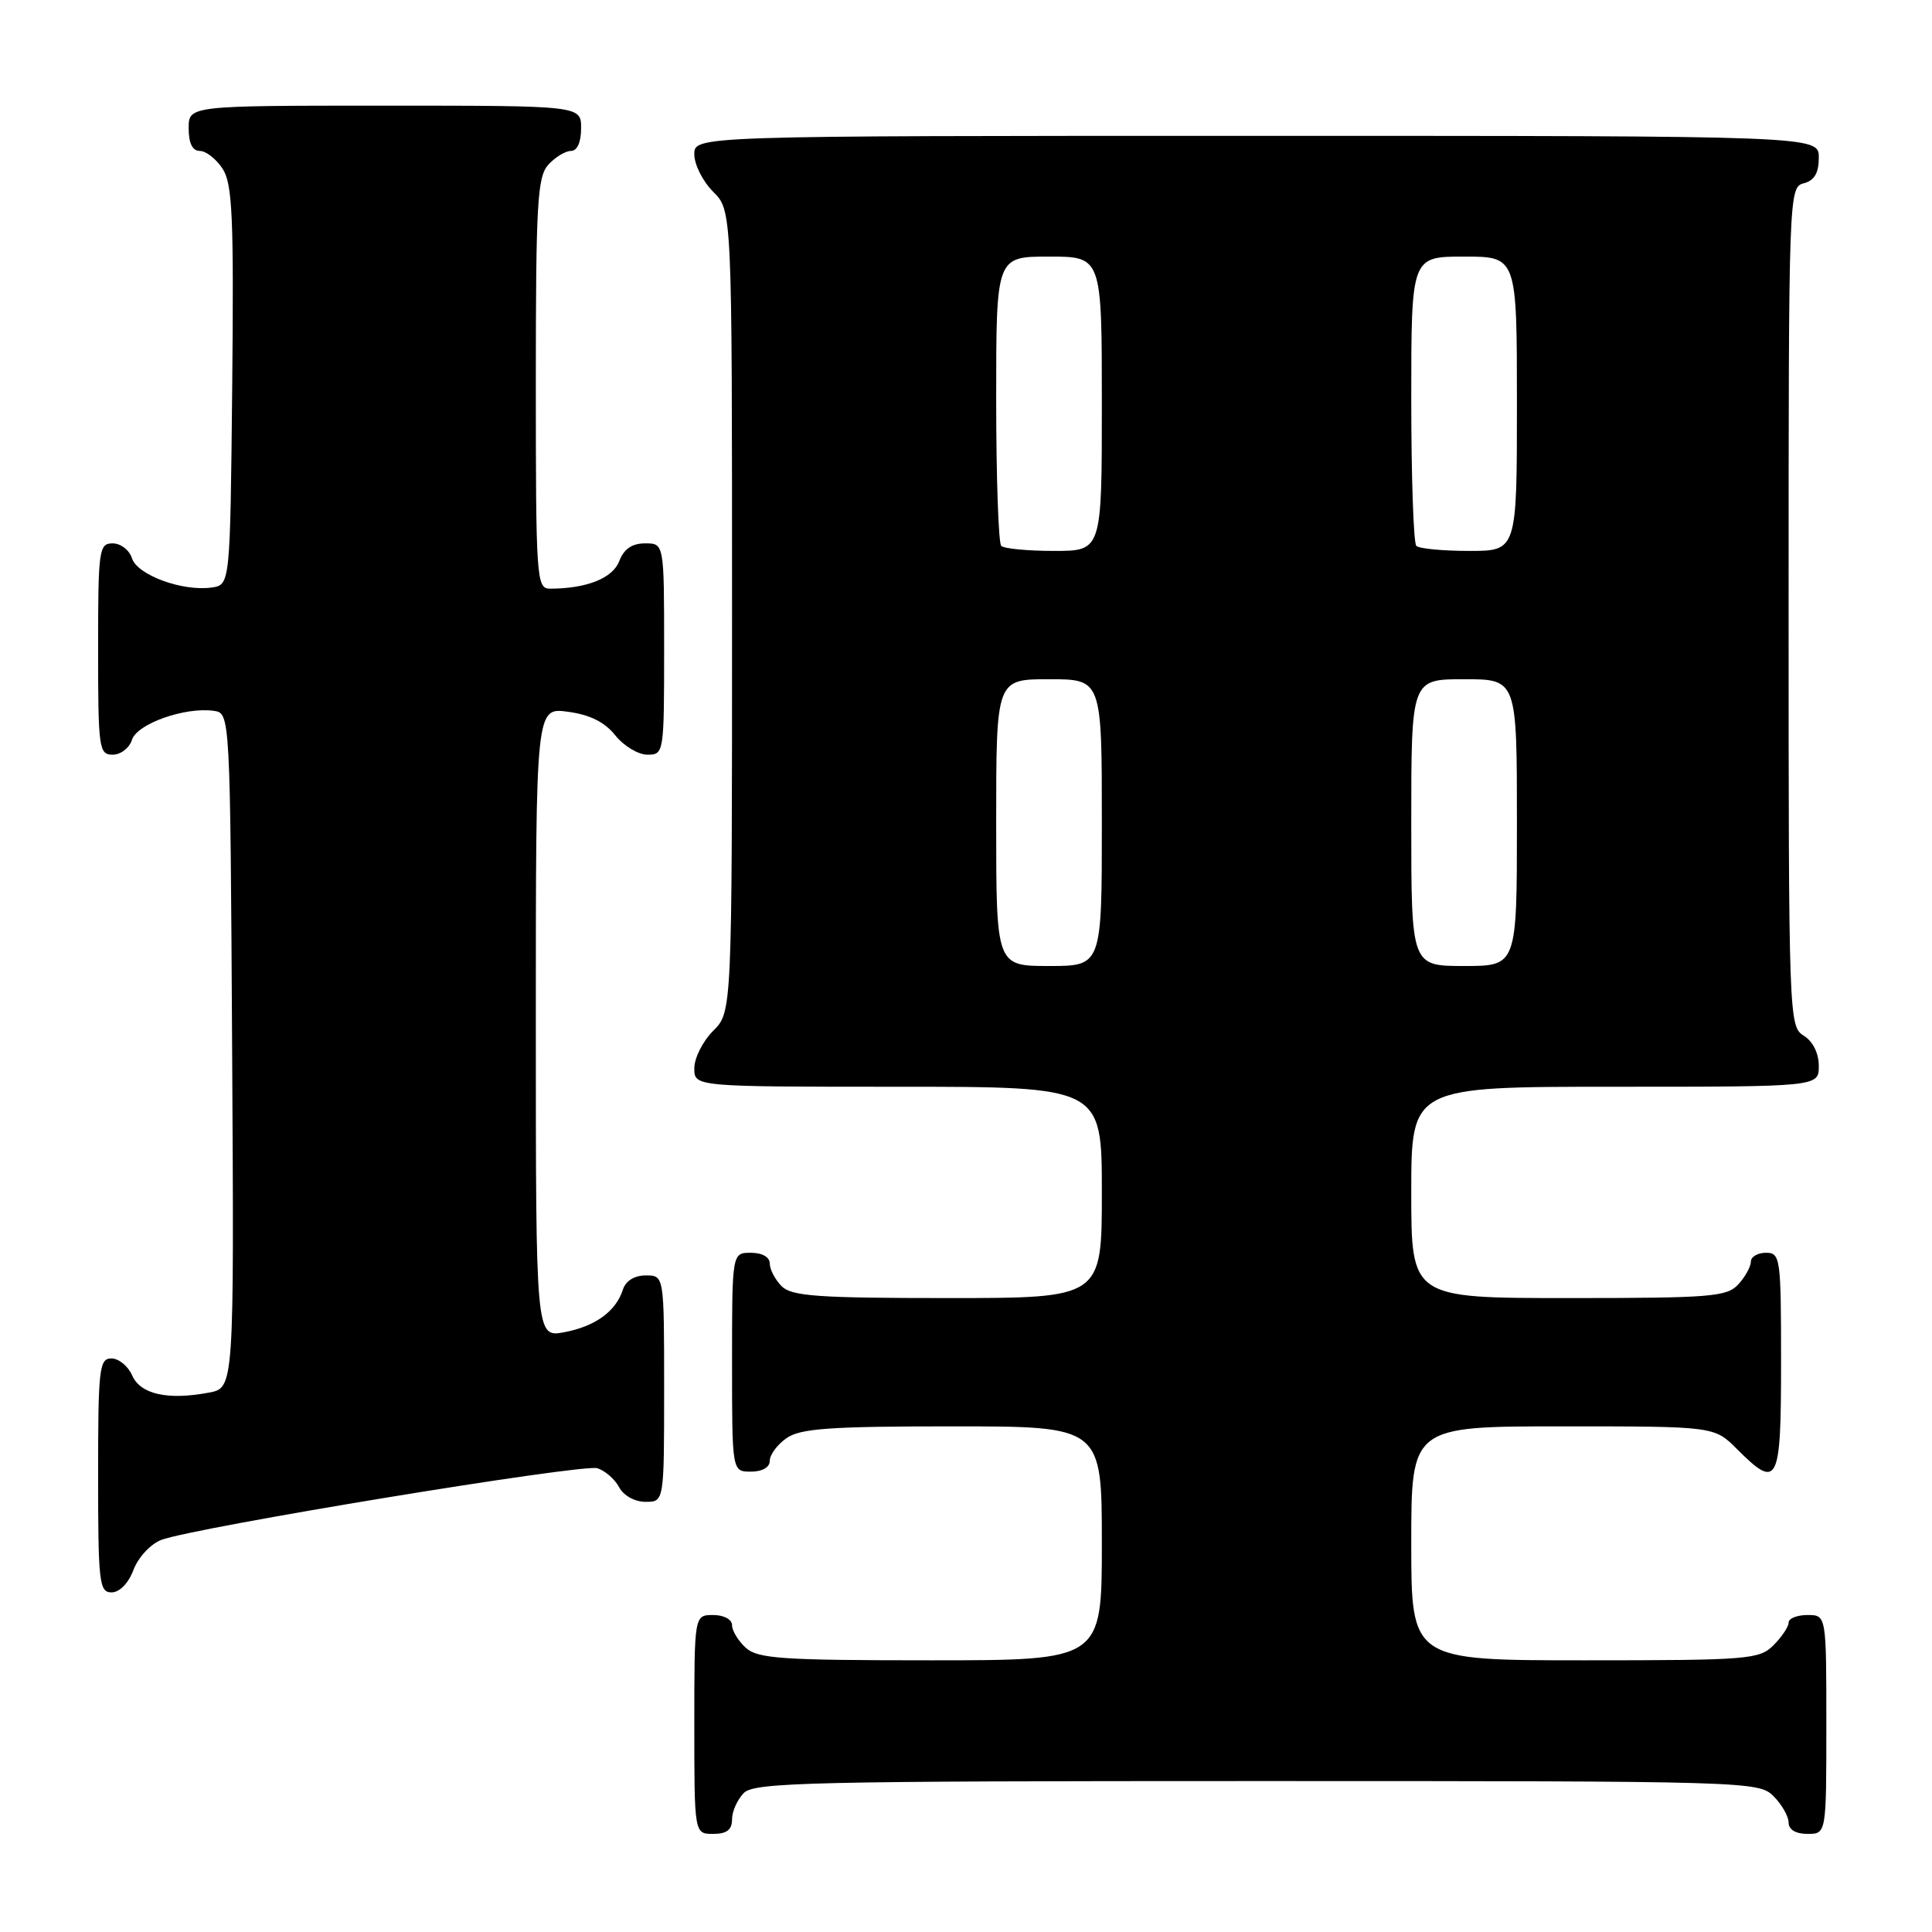 <?xml version="1.0" encoding="UTF-8" standalone="no"?>
<!DOCTYPE svg PUBLIC "-//W3C//DTD SVG 1.1//EN" "http://www.w3.org/Graphics/SVG/1.1/DTD/svg11.dtd" >
<svg xmlns="http://www.w3.org/2000/svg" xmlns:xlink="http://www.w3.org/1999/xlink" version="1.1" viewBox="0 0 256 256">
 <g >
 <path fill="currentColor"
d=" M 97.00 241.07 C 97.00 240.01 97.71 238.44 98.57 237.57 C 99.97 236.17 107.52 236.00 166.57 236.00 C 231.67 236.00 233.04 236.04 235.00 238.00 C 236.10 239.10 237.00 240.68 237.00 241.50 C 237.00 242.43 237.94 243.00 239.50 243.00 C 242.00 243.00 242.00 243.00 242.00 228.50 C 242.00 214.00 242.00 214.00 239.50 214.00 C 238.12 214.00 237.00 214.45 237.00 215.00 C 237.00 215.55 236.10 216.90 235.00 218.00 C 233.12 219.88 231.67 220.00 210.00 220.00 C 187.00 220.00 187.00 220.00 187.00 204.50 C 187.00 189.00 187.00 189.00 207.08 189.00 C 227.15 189.00 227.15 189.00 230.15 192.00 C 235.60 197.45 236.00 196.66 236.00 180.50 C 236.00 166.67 235.91 166.00 234.00 166.00 C 232.90 166.00 232.00 166.53 232.00 167.17 C 232.00 167.82 231.26 169.17 230.35 170.17 C 228.84 171.83 226.77 172.00 207.85 172.00 C 187.00 172.00 187.00 172.00 187.00 158.00 C 187.00 144.00 187.00 144.00 214.00 144.00 C 241.00 144.00 241.00 144.00 241.00 141.24 C 241.00 139.56 240.22 137.99 239.00 137.23 C 237.04 136.01 237.00 134.90 237.00 80.40 C 237.00 25.65 237.03 24.80 239.00 24.29 C 240.42 23.92 241.00 22.93 241.00 20.88 C 241.00 18.00 241.00 18.00 166.50 18.00 C 92.00 18.00 92.00 18.00 92.00 20.45 C 92.00 21.80 93.12 24.03 94.50 25.41 C 97.00 27.91 97.00 27.91 97.00 81.00 C 97.00 134.09 97.00 134.09 94.50 136.59 C 93.12 137.97 92.00 140.20 92.00 141.55 C 92.00 144.00 92.00 144.00 119.00 144.00 C 146.00 144.00 146.00 144.00 146.00 158.00 C 146.00 172.00 146.00 172.00 125.57 172.00 C 108.33 172.00 104.90 171.75 103.57 170.43 C 102.71 169.56 102.00 168.21 102.00 167.43 C 102.00 166.57 101.00 166.00 99.50 166.00 C 97.00 166.00 97.00 166.00 97.00 180.50 C 97.00 195.00 97.00 195.00 99.50 195.00 C 101.01 195.00 102.00 194.43 102.00 193.56 C 102.00 192.76 103.00 191.41 104.22 190.56 C 106.05 189.28 109.94 189.00 126.22 189.00 C 146.00 189.00 146.00 189.00 146.00 204.50 C 146.00 220.00 146.00 220.00 123.33 220.00 C 103.64 220.00 100.42 219.78 98.83 218.35 C 97.82 217.43 97.00 216.08 97.00 215.35 C 97.00 214.58 95.93 214.00 94.50 214.00 C 92.00 214.00 92.00 214.00 92.00 228.50 C 92.00 243.00 92.00 243.00 94.50 243.00 C 96.30 243.00 97.00 242.46 97.00 241.07 Z  M 17.69 208.01 C 18.31 206.36 19.96 204.59 21.36 204.05 C 25.70 202.40 77.22 193.93 79.16 194.55 C 80.17 194.87 81.47 196.00 82.04 197.07 C 82.63 198.18 84.12 199.00 85.54 199.00 C 88.00 199.00 88.00 199.00 88.00 184.00 C 88.00 169.00 88.00 169.00 85.57 169.00 C 84.07 169.00 82.91 169.72 82.54 170.87 C 81.63 173.76 78.86 175.76 74.75 176.53 C 71.00 177.22 71.00 177.22 71.00 135.48 C 71.00 93.74 71.00 93.74 75.24 94.31 C 78.16 94.70 80.13 95.68 81.53 97.44 C 82.66 98.85 84.57 100.00 85.79 100.00 C 87.97 100.00 88.00 99.78 88.00 86.00 C 88.00 72.00 88.00 72.00 85.48 72.00 C 83.74 72.00 82.67 72.74 82.05 74.36 C 81.19 76.62 77.72 78.00 72.87 78.00 C 71.09 78.00 71.00 76.73 71.00 50.83 C 71.00 26.95 71.20 23.44 72.65 21.83 C 73.57 20.82 74.92 20.00 75.65 20.00 C 76.48 20.00 77.00 18.85 77.00 17.00 C 77.00 14.00 77.00 14.00 51.00 14.00 C 25.00 14.00 25.00 14.00 25.00 17.00 C 25.00 18.98 25.50 20.00 26.48 20.00 C 27.29 20.00 28.65 21.06 29.49 22.35 C 30.80 24.34 30.99 28.70 30.77 51.10 C 30.50 77.50 30.50 77.50 28.04 77.85 C 24.18 78.39 18.20 76.20 17.49 73.98 C 17.15 72.89 16.00 72.00 14.93 72.00 C 13.11 72.00 13.00 72.83 13.00 86.00 C 13.00 99.17 13.11 100.00 14.93 100.00 C 16.00 100.00 17.15 99.11 17.49 98.02 C 18.17 95.90 24.52 93.65 28.33 94.19 C 30.50 94.50 30.50 94.50 30.76 139.20 C 31.02 183.91 31.02 183.91 27.67 184.53 C 22.21 185.56 18.61 184.75 17.51 182.25 C 16.97 181.01 15.73 180.00 14.76 180.00 C 13.15 180.00 13.00 181.36 13.00 195.50 C 13.00 209.70 13.15 211.00 14.78 211.00 C 15.84 211.00 17.02 209.79 17.69 208.01 Z  M 132.00 109.00 C 132.00 90.00 132.00 90.00 139.00 90.00 C 146.00 90.00 146.00 90.00 146.00 109.00 C 146.00 128.00 146.00 128.00 139.00 128.00 C 132.00 128.00 132.00 128.00 132.00 109.00 Z  M 187.00 109.00 C 187.00 90.00 187.00 90.00 194.00 90.00 C 201.00 90.00 201.00 90.00 201.00 109.00 C 201.00 128.00 201.00 128.00 194.00 128.00 C 187.00 128.00 187.00 128.00 187.00 109.00 Z  M 132.67 72.33 C 132.30 71.97 132.00 63.19 132.00 52.83 C 132.00 34.00 132.00 34.00 139.00 34.00 C 146.00 34.00 146.00 34.00 146.00 53.50 C 146.00 73.00 146.00 73.00 139.67 73.00 C 136.18 73.00 133.03 72.70 132.67 72.33 Z  M 187.67 72.33 C 187.30 71.97 187.00 63.19 187.00 52.83 C 187.00 34.00 187.00 34.00 194.00 34.00 C 201.00 34.00 201.00 34.00 201.00 53.50 C 201.00 73.00 201.00 73.00 194.67 73.00 C 191.18 73.00 188.03 72.70 187.67 72.33 Z "/>
</g>
</svg>